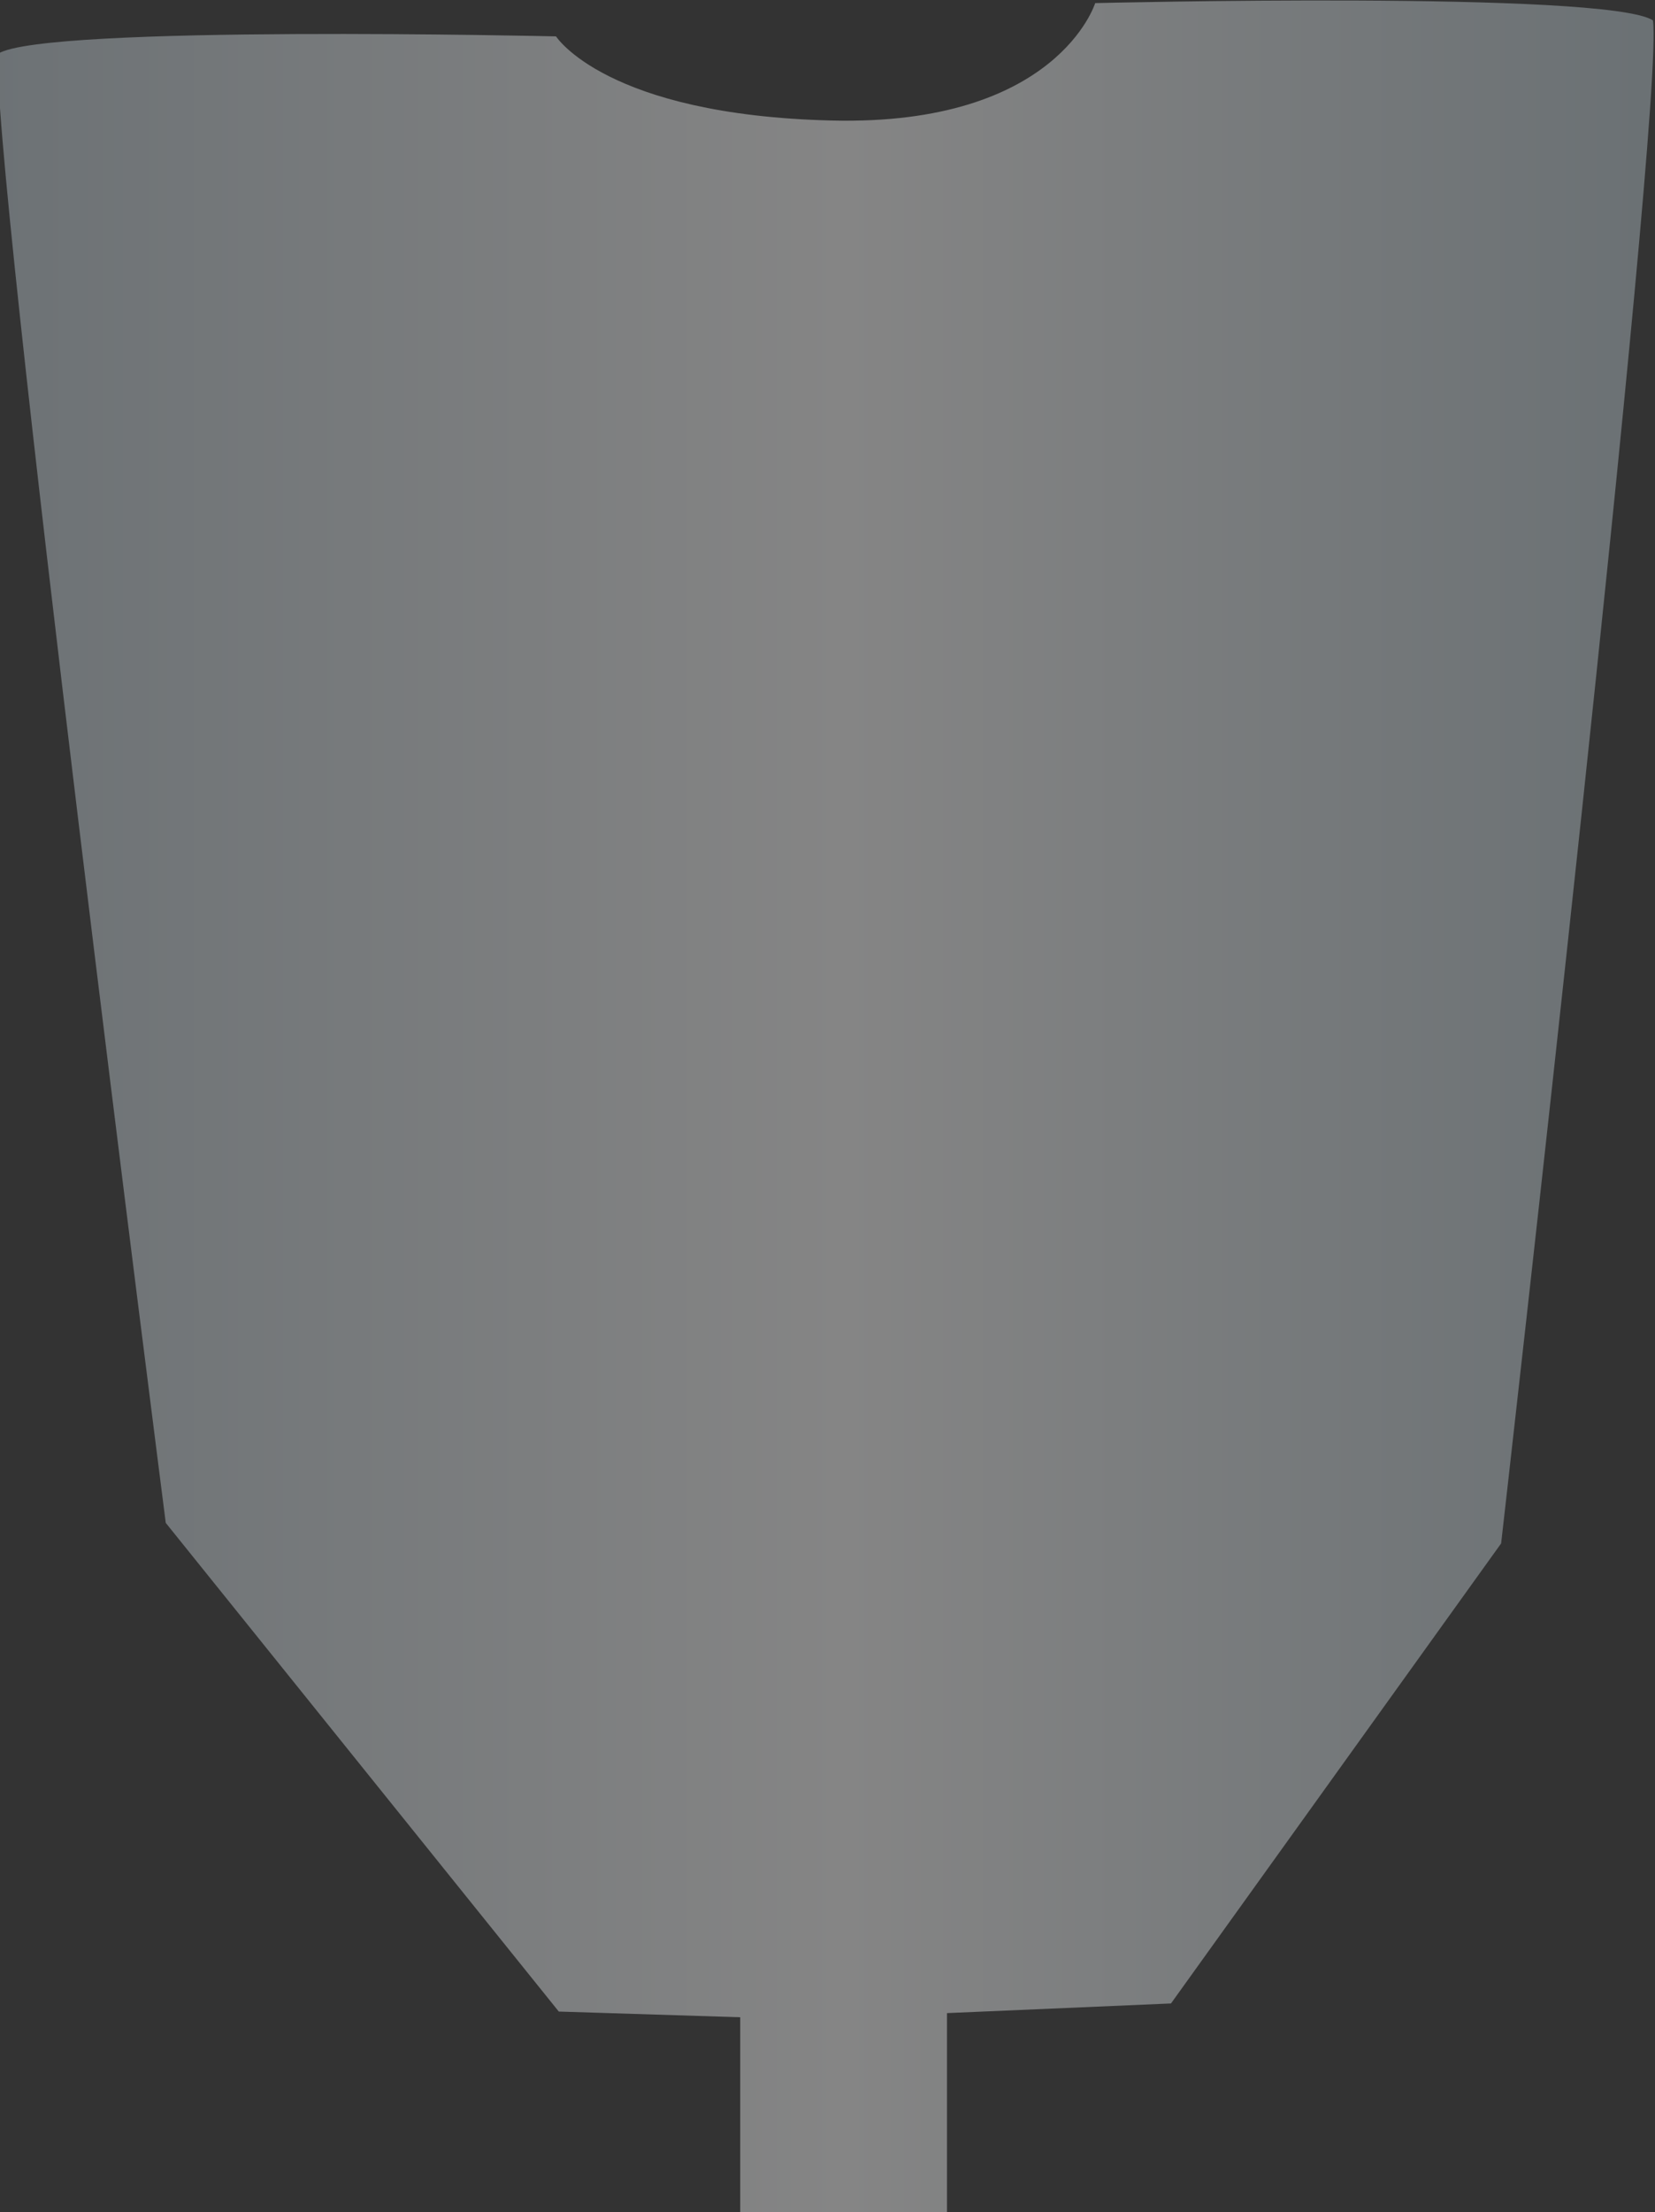 <svg id="3e459b0a-d019-4948-8a4a-d992a6f7b6d1" data-name="graphics" xmlns="http://www.w3.org/2000/svg" xmlns:xlink="http://www.w3.org/1999/xlink" viewBox="0 0 96.05 128.29"><rect x="0" y="0" width="96.05" height="128.29" fill="#333333" stroke="none"/><defs><linearGradient id="a0bf5271-f227-4e09-b066-a283f91c3035" x1="616.18" y1="1427.76" x2="712.23" y2="1427.76" gradientUnits="userSpaceOnUse"><stop offset="0" stop-color="#c3d0d8"/><stop offset="0.51" stop-color="#fff"/><stop offset="1" stop-color="#bdccd4"/></linearGradient></defs><title>transfusionBG</title><path d="M625.8,1451.93l22.81,28.34,10.53,0.33v11.3h12v-11.54l13-.56,19.16-26.68s9.53-83.48,8.81-88.33c-2.7-1.73-32.37-1-32.37-1s-2.19,7.13-15.29,6.81-16-4.88-16-4.88-29.67-.69-32.37,1C615.49,1371.57,625.8,1451.93,625.8,1451.93Z" transform="translate(-616.18 -1363.61)" opacity="0.4" fill="url(#a0bf5271-f227-4e09-b066-a283f91c3035)"/></svg>